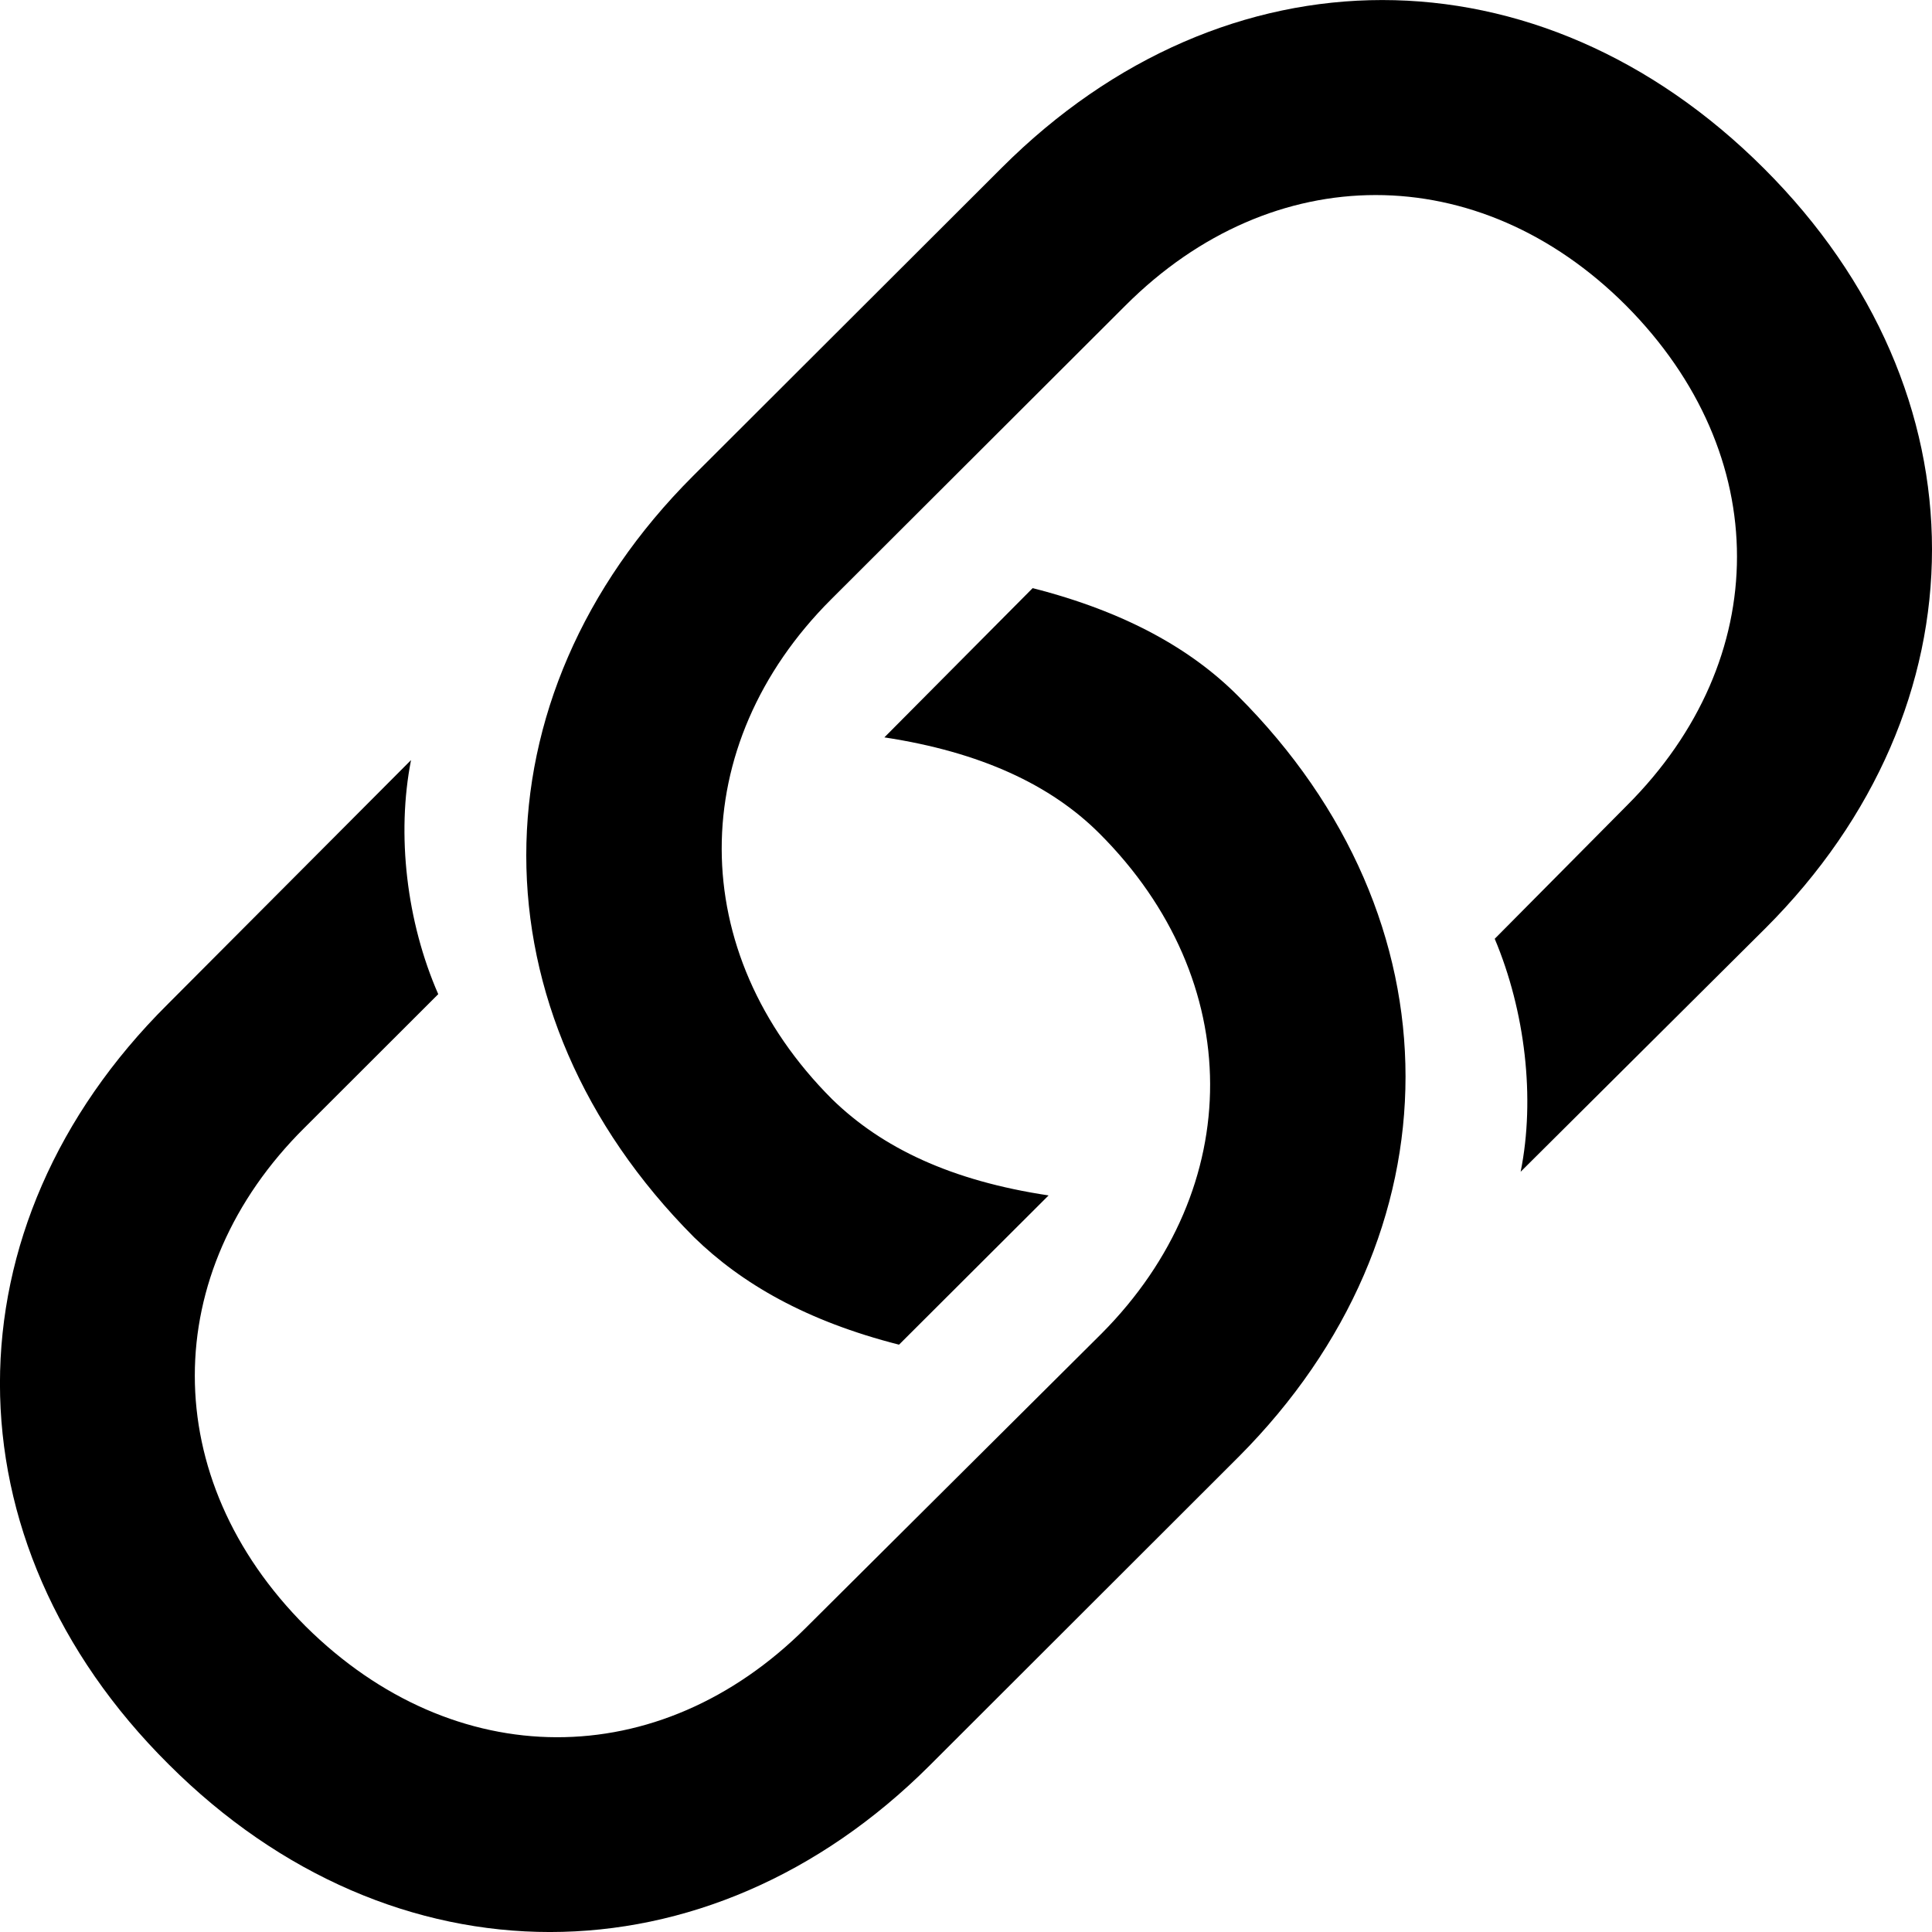 <svg width="12" height="12" viewBox="0 0 12 12" xmlns="http://www.w3.org/2000/svg">
<path d="M5.584 8.352L6.513 7.425C5.908 7.334 5.479 7.13 5.169 6.828C4.255 5.915 4.255 4.629 5.162 3.723L6.991 1.897C7.905 0.983 9.185 0.983 10.099 1.897C11.021 2.824 11.014 4.095 10.106 5.002L9.284 5.831C9.473 6.28 9.537 6.821 9.445 7.278L10.964 5.767C12.343 4.39 12.35 2.438 10.957 1.047C9.558 -0.351 7.61 -0.344 6.224 1.04L4.304 2.957C2.926 4.334 2.919 6.287 4.311 7.685C4.607 7.973 5.007 8.205 5.584 8.352ZM6.414 3.653L5.493 4.58C6.091 4.671 6.527 4.875 6.829 5.177C7.743 6.09 7.743 7.376 6.843 8.282L5.007 10.109C4.093 11.022 2.82 11.015 1.899 10.102C0.978 9.181 0.985 7.903 1.892 7.004L2.722 6.175C2.525 5.725 2.462 5.184 2.553 4.721L1.041 6.238C-0.345 7.615 -0.352 9.568 1.048 10.959C2.44 12.35 4.396 12.342 5.774 10.966L7.694 9.048C9.073 7.664 9.08 5.711 7.687 4.32C7.399 4.032 6.991 3.8 6.414 3.653Z" />
</svg>

